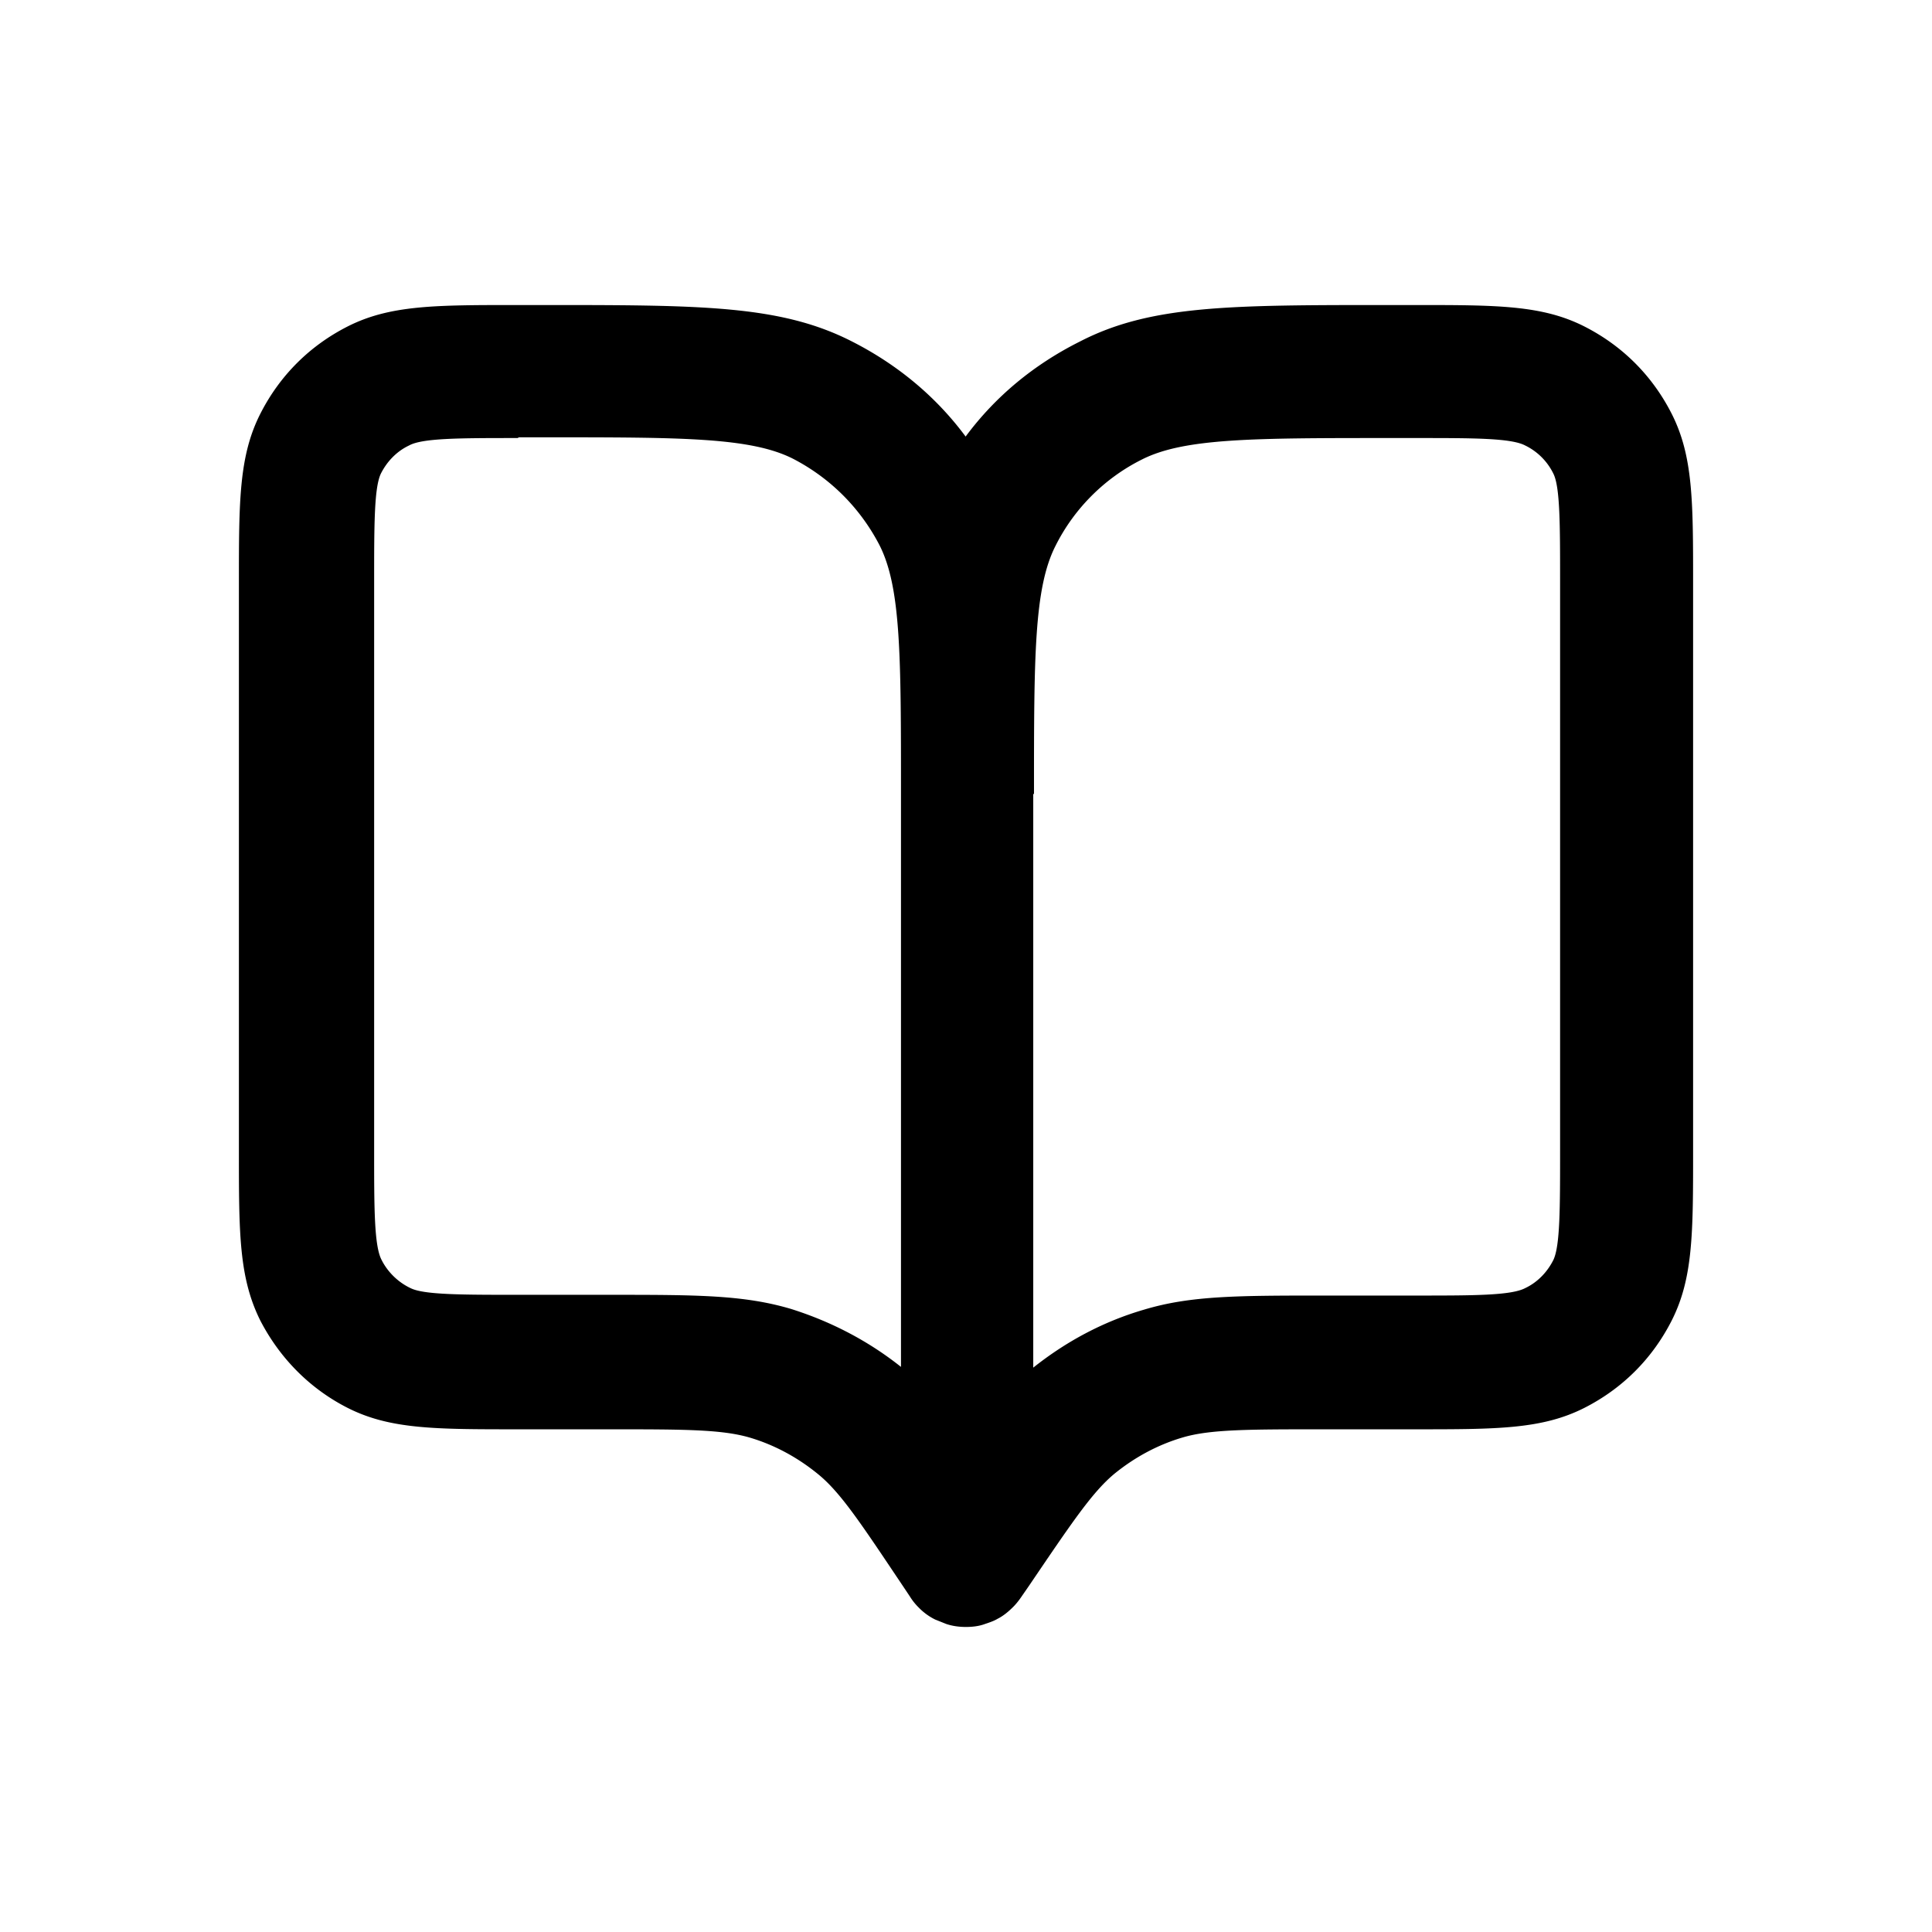 <svg xmlns="http://www.w3.org/2000/svg" width="26" height="26" fill="currentColor" class="sym sym-book-open" viewBox="0 0 26 26">
  <path d="M13.005 21.895c-.09 0-.18-.01-.27-.04l-.15-.06a.8.8 0 0 1-.22-.16.8.8 0 0 1-.12-.15l-.08-.12c-.57-.85-.85-1.28-1.16-1.53-.27-.22-.58-.39-.92-.49-.38-.11-.89-.11-1.91-.11h-1.22c-1.1 0-1.71 0-2.28-.29-.51-.26-.91-.67-1.17-1.17-.29-.58-.29-1.18-.29-2.28v-7.65c0-1.1 0-1.71.29-2.28.26-.51.66-.91 1.17-1.17.57-.29 1.18-.29 2.28-.29h.35c2.13 0 3.2 0 4.16.49.61.31 1.13.74 1.53 1.28.4-.54.92-.97 1.54-1.28.95-.49 2.02-.49 4.15-.49h.36c1.1 0 1.71 0 2.28.29.51.26.91.66 1.17 1.17.29.57.29 1.18.29 2.28v7.65c0 1.1 0 1.71-.29 2.28-.26.51-.66.91-1.17 1.17-.57.29-1.18.29-2.28.29h-1.22c-1.02 0-1.54 0-1.91.11-.34.1-.65.27-.92.49-.3.25-.58.67-1.15 1.51l-.09.13q-.06.09-.12.15c-.06.06-.13.12-.21.16-.05.03-.11.05-.17.07-.08.03-.17.04-.26.04zm-6.04-16c-.77 0-1.28 0-1.46.1-.17.08-.3.22-.38.38-.09.19-.09.69-.09 1.46v7.65c0 .77 0 1.28.1 1.47.08.16.22.3.39.38.18.09.69.09 1.46.09h1.22c1.16 0 1.8 0 2.44.19.54.17 1.04.43 1.48.78v-7.72c0-1.85 0-2.77-.29-3.34-.26-.5-.66-.9-1.16-1.16-.57-.29-1.5-.29-3.34-.29h-.35zm6.94 4.79v7.72c.44-.35.94-.62 1.49-.78.63-.19 1.27-.19 2.44-.19h1.22c.77 0 1.28 0 1.47-.1.17-.08.3-.22.38-.38.09-.19.09-.7.09-1.47v-7.65c0-.77 0-1.28-.09-1.46a.82.82 0 0 0-.38-.38c-.19-.1-.7-.1-1.46-.1h-.36c-1.84 0-2.77 0-3.34.29-.5.25-.91.66-1.16 1.16-.29.57-.29 1.49-.29 3.34z"/>
</svg>